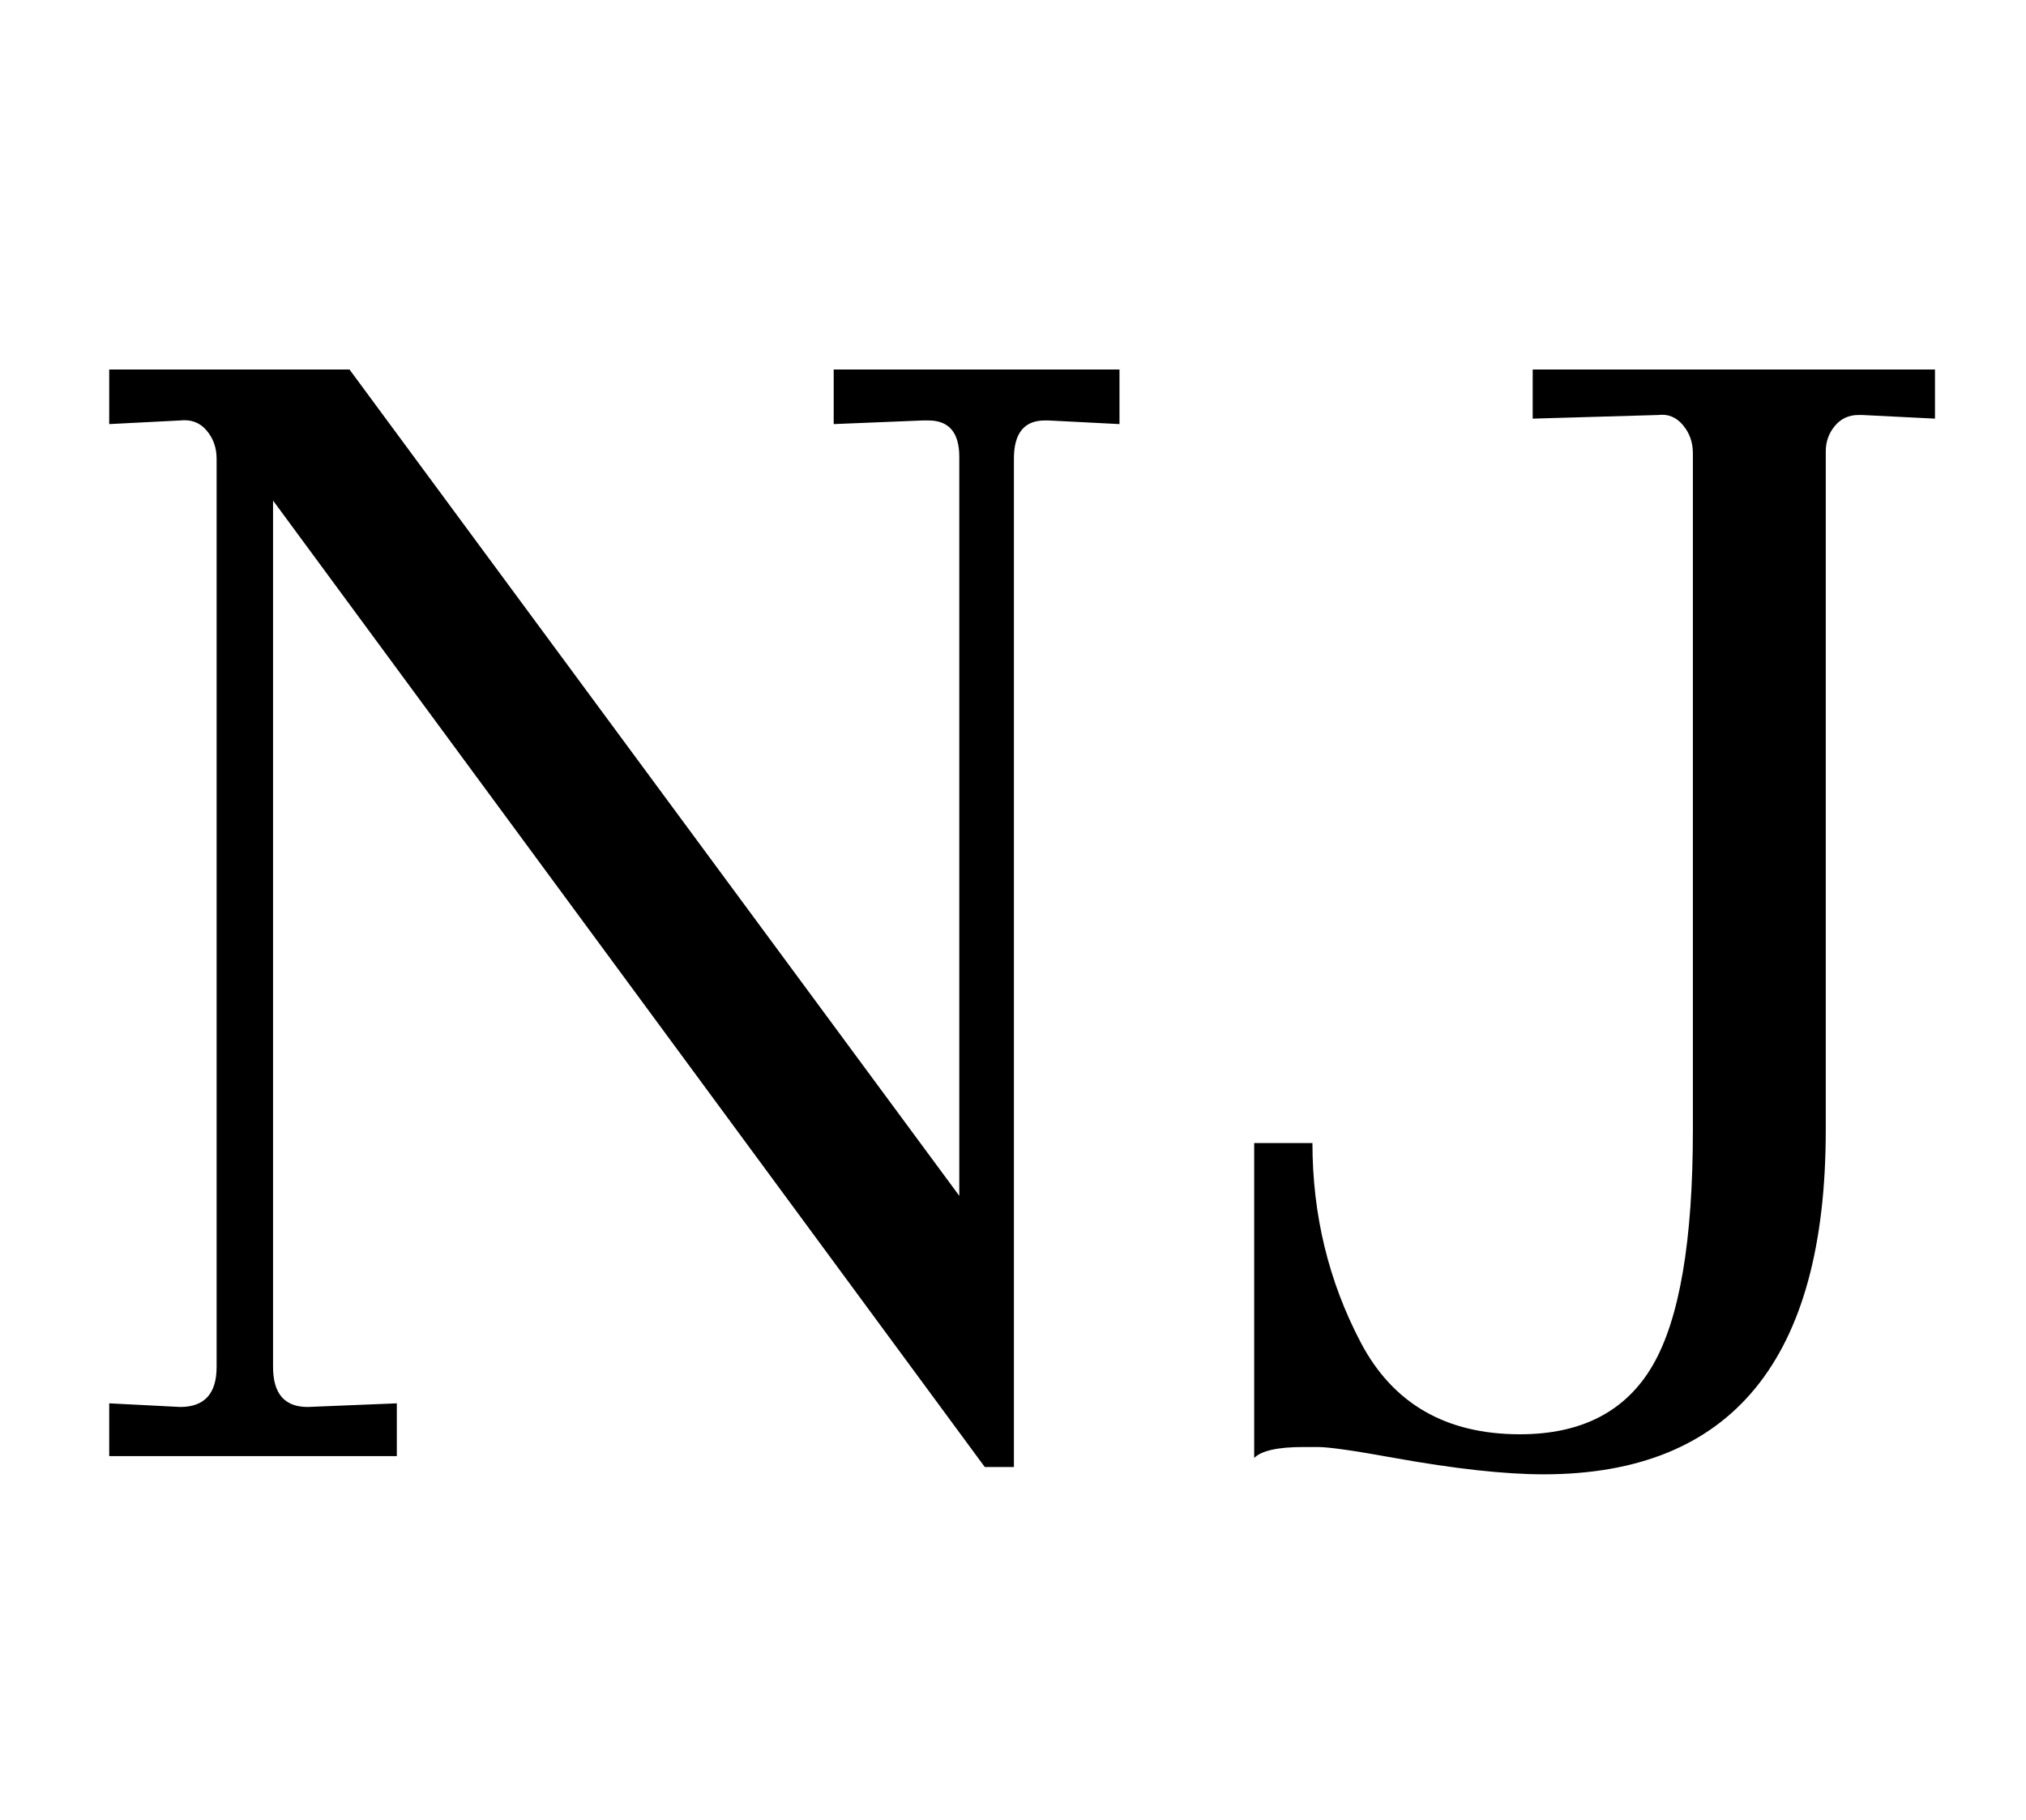 <?xml version="1.0" standalone="no"?>
<!DOCTYPE svg PUBLIC "-//W3C//DTD SVG 1.1//EN" "http://www.w3.org/Graphics/SVG/1.1/DTD/svg11.dtd" >
<svg xmlns="http://www.w3.org/2000/svg" xmlns:xlink="http://www.w3.org/1999/xlink" version="1.1" viewBox="-10 0 1113 1000">
  <g transform="matrix(1 0 0 -1 0 800)">
   <path fill="currentColor"
d="M140 49q0 -22 19 -22l49 2v-29h-158v29l39 -2q20 0 20 22v499q0 9 -5.5 15.5t-14.5 5.5l-39 -2v30h132l335 -454v406q0 20 -17 20h-3l-49 -2v30h157v-30l-39 2h-2q-17 0 -17 -21v-554h-16l-391 531v-476zM756 -1q-33 6 -42 6h-8q-21 0 -27 -6v173h32q0 -59 26.5 -109.5
t87.5 -50.5q51 0 73 38t22 129v372q0 9 -5.5 15.5t-13.5 5.5l-69 -2v27h221v-27l-40 2h-2q-8 0 -13 -6t-5 -14v-373q0 -189 -155 -189q-32 0 -82 9z" />
  </g>

</svg>
